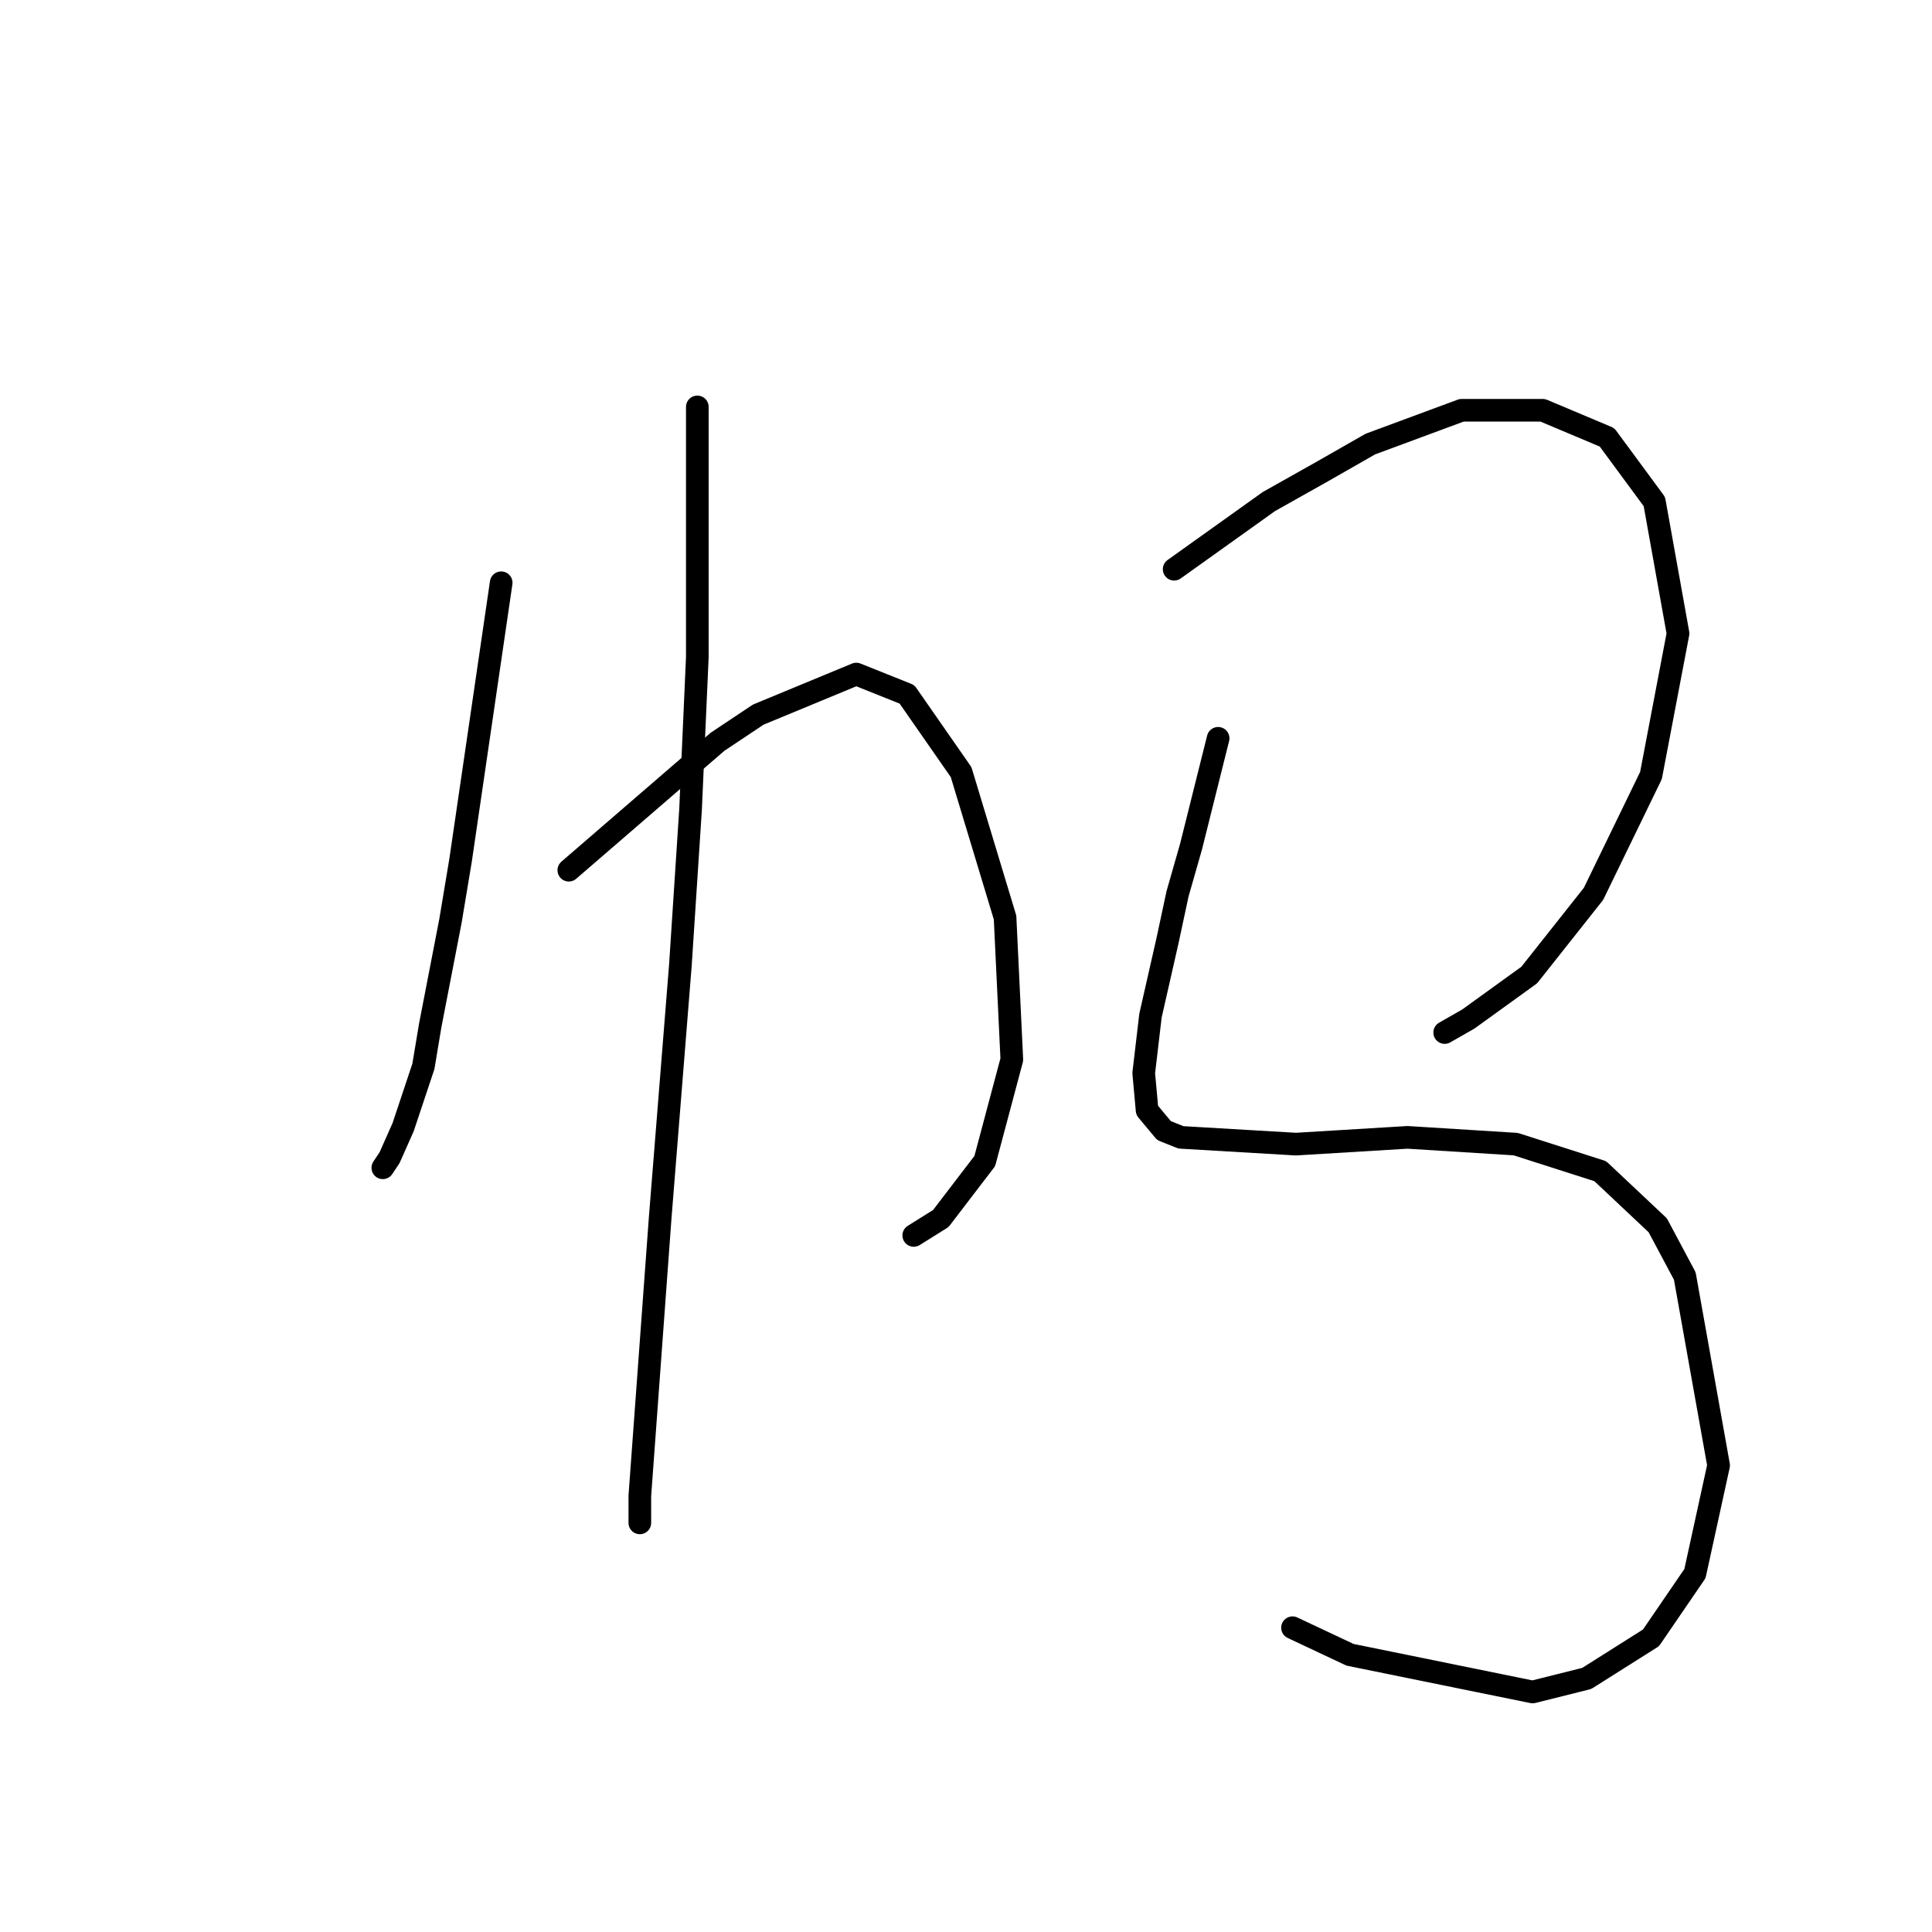 <?xml version="1.0" standalone="no"?>
    <svg width="256" height="256" xmlns="http://www.w3.org/2000/svg" version="1.1">
    <polyline stroke="black" stroke-width="3" stroke-linecap="round" fill="transparent" stroke-linejoin="round" points="66.409 77.218 63.721 95.59 61.032 113.962 59.688 122.028 56.999 135.919 56.103 141.296 53.414 149.362 51.622 153.395 50.726 154.739 50.726 154.739 " />
        <polyline stroke="black" stroke-width="3" stroke-linecap="round" fill="transparent" stroke-linejoin="round" points="75.371 115.306 85.229 106.792 95.088 98.278 100.465 94.694 113.46 89.316 120.181 92.005 127.351 102.311 133.176 121.58 134.072 140.4 130.488 153.843 124.662 161.461 121.077 163.701 121.077 163.701 " />
        <polyline stroke="black" stroke-width="3" stroke-linecap="round" fill="transparent" stroke-linejoin="round" points="92.399 53.916 92.399 70.496 92.399 87.076 91.503 107.24 90.158 127.853 87.47 161.461 84.781 198.205 84.781 201.79 84.781 201.79 " />
        <polyline stroke="black" stroke-width="3" stroke-linecap="round" fill="transparent" stroke-linejoin="round" points="155.581 75.425 161.855 70.944 168.128 66.463 175.298 62.43 181.571 58.845 193.67 54.364 204.424 54.364 212.938 57.949 219.212 66.463 222.348 83.939 218.763 102.759 211.146 118.443 202.632 129.197 194.566 135.023 191.429 136.815 191.429 136.815 " />
        <polyline stroke="black" stroke-width="3" stroke-linecap="round" fill="transparent" stroke-linejoin="round" points="161.407 97.83 159.614 105 157.822 112.169 156.029 118.443 154.685 124.716 152.445 134.574 151.548 142.192 151.996 147.121 154.237 149.81 156.477 150.706 171.713 151.602 186.5 150.706 200.839 151.602 212.042 155.187 219.66 162.357 223.244 169.078 227.725 194.172 224.589 208.511 218.763 217.025 210.25 222.402 203.08 224.195 178.882 219.266 171.265 215.681 171.265 215.681 " />
        </svg>